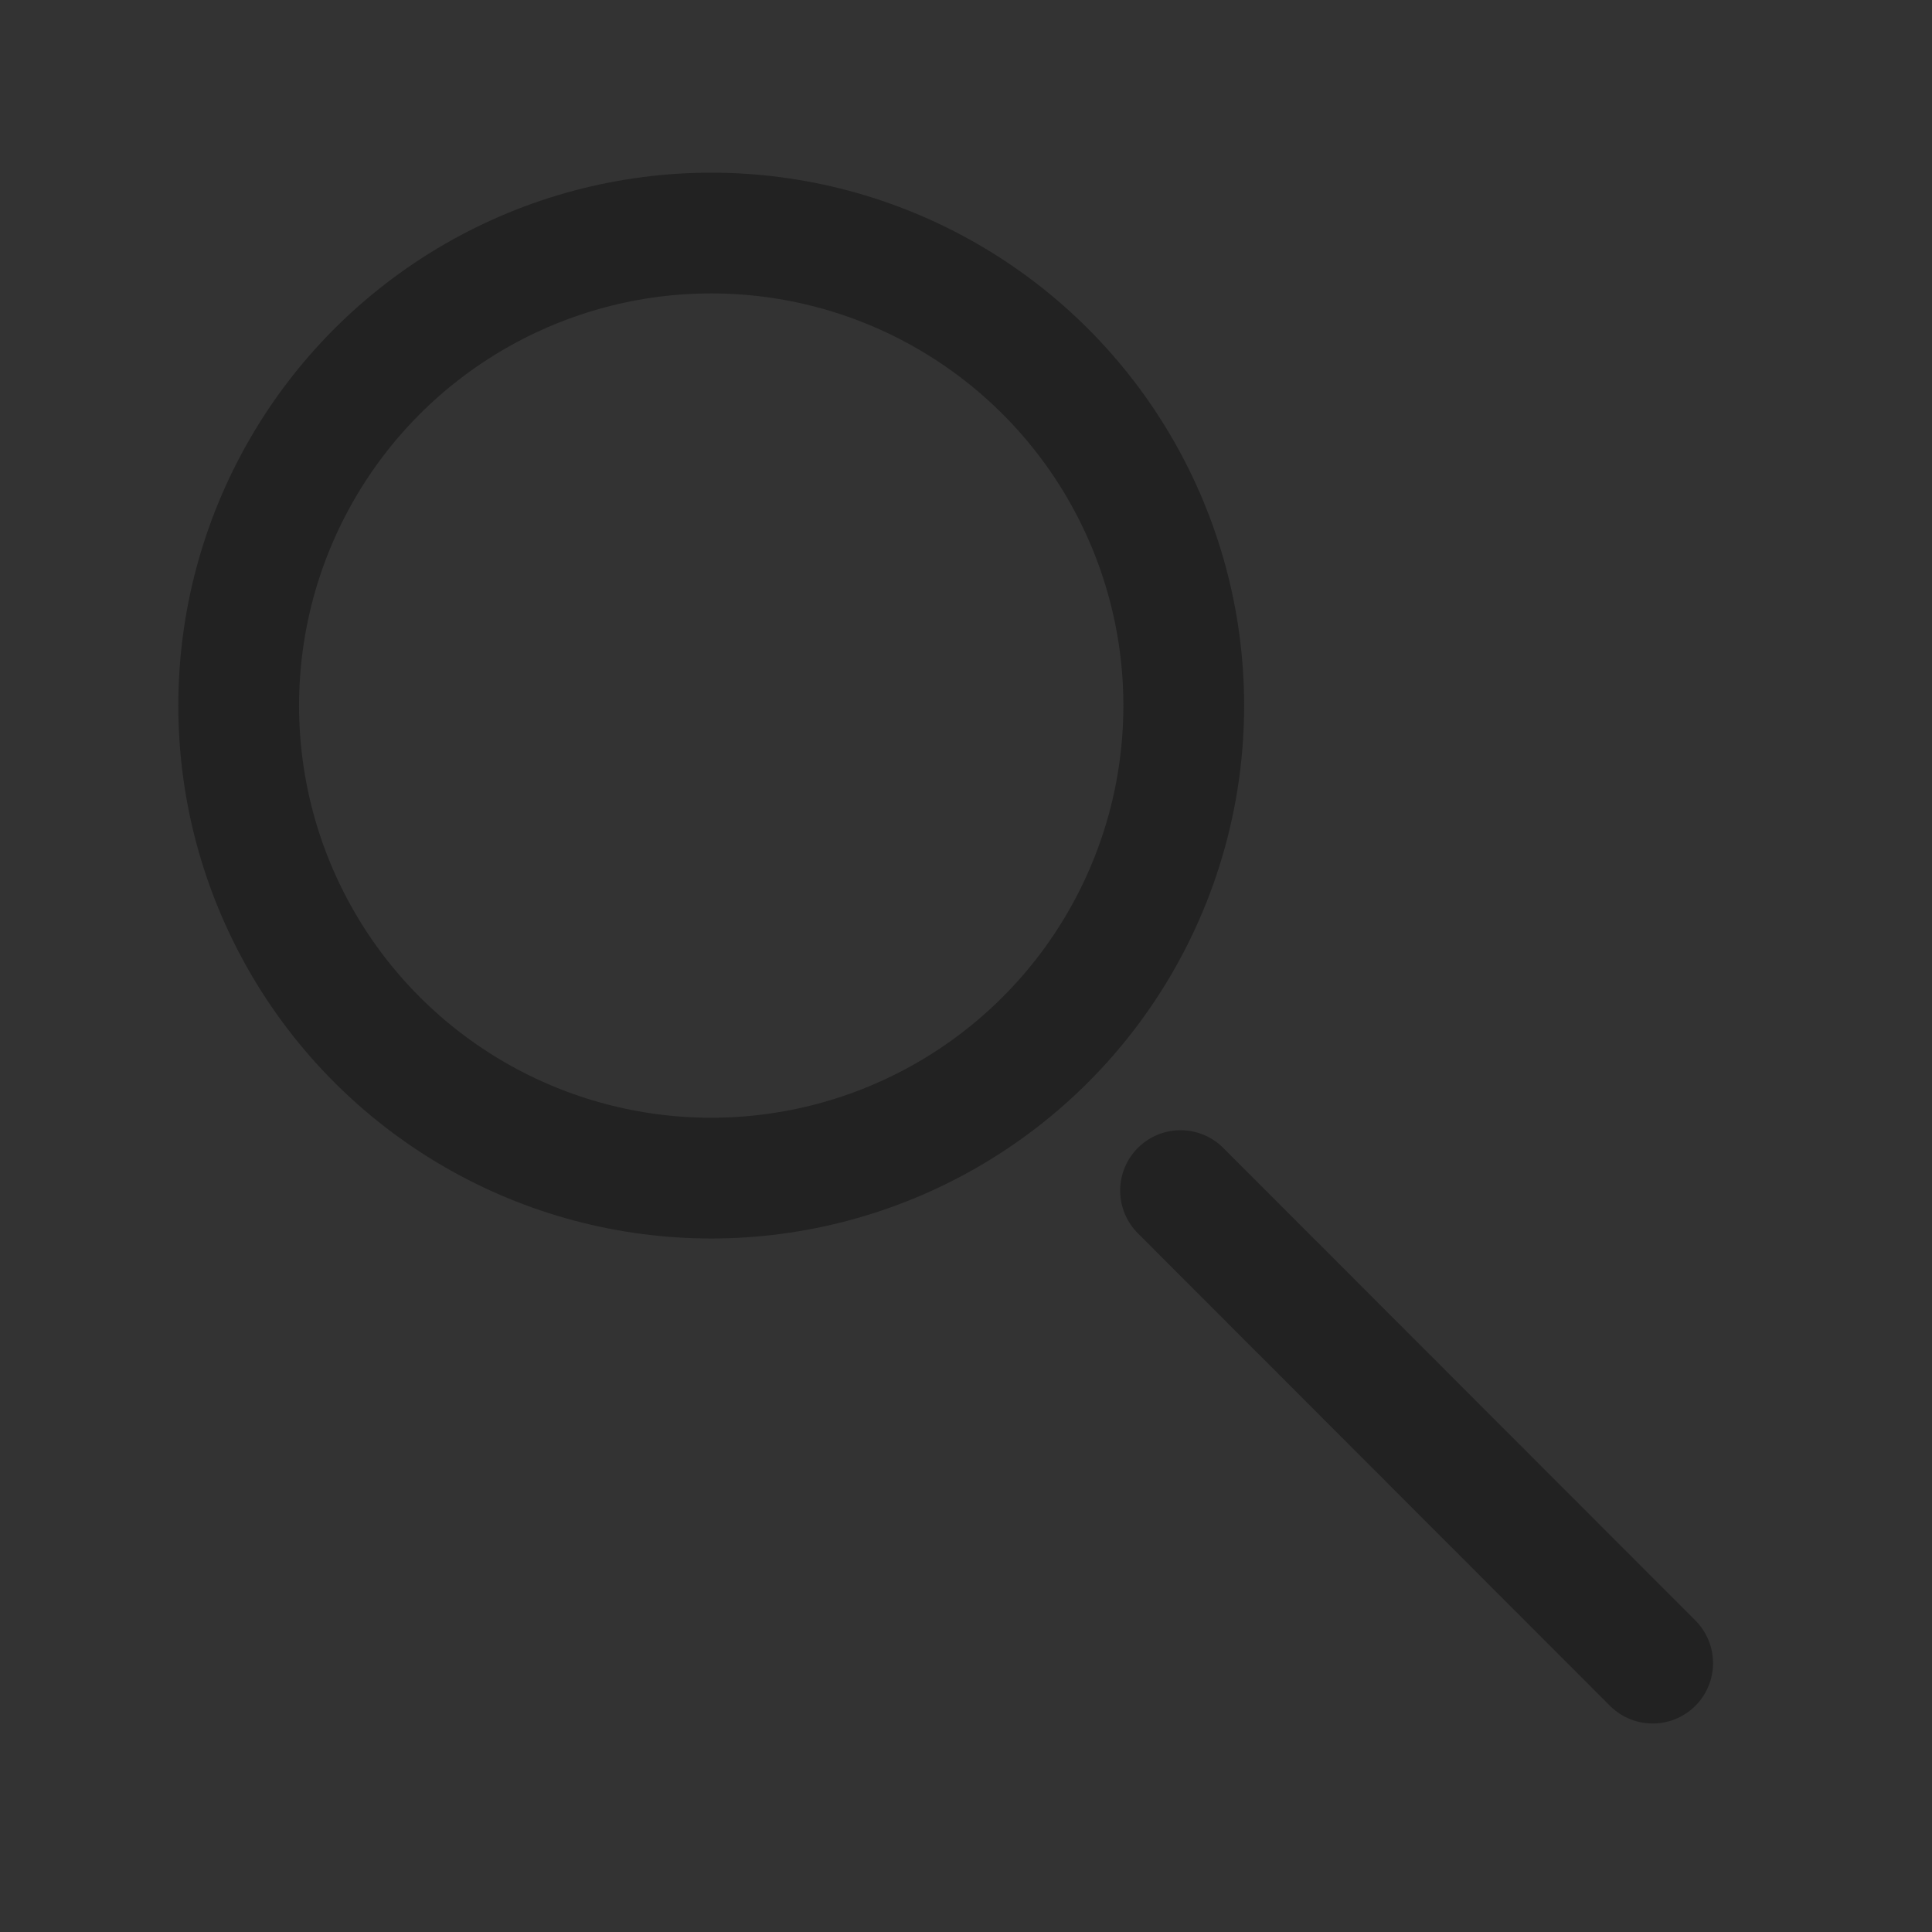 <?xml version="1.0" encoding="utf-8"?>
<!-- Generator: Adobe Illustrator 27.0.1, SVG Export Plug-In . SVG Version: 6.00 Build 0)  -->
<svg version="1.1" id="레이어_1" xmlns="http://www.w3.org/2000/svg" xmlns:xlink="http://www.w3.org/1999/xlink" x="0px"
	 y="0px" viewBox="0 0 48 48" style="enable-background:new 0 0 48 48;" xml:space="preserve">
<rect x="0" y="0" width="48" height="48" fill="#333333" stroke="none"/>
<style type="text/css">
	.st0{opacity:0.3;fill:#FF0066;}
	.st1{opacity:0.3;fill:#00E1FF;}
	.st2{fill:#FFFFFF;}
	.st3{fill:#222222;}
	.st4{fill:none;stroke:#222222;stroke-width:3;stroke-linecap:round;stroke-miterlimit:10;}
	.st5{fill:none;stroke:#222222;stroke-width:3;stroke-miterlimit:10;}
	.st6{fill:none;stroke:#222222;stroke-width:2.7;stroke-linecap:round;stroke-miterlimit:10;}
	.st7{fill:none;stroke:#222222;stroke-width:3;stroke-linecap:round;stroke-linejoin:round;stroke-miterlimit:10;}
</style>
<g>
	<rect x="-99.76" y="-53" class="st0" width="48" height="48"/>
	<rect x="-95.76" y="-49" class="st1" width="40" height="40"/>
</g>
<g>
	<rect x="-49.99" y="-53" class="st0" width="48" height="48"/>
	<rect x="-45.99" y="-49" class="st1" width="40" height="40"/>
</g>
<g>
	<rect x="0.01" y="-53" class="st0" width="48" height="48"/>
	<rect x="4.01" y="-49" class="st1" width="40" height="40"/>
</g>
<g>
	<rect x="-150.74" y="-48" class="st0" width="48" height="48"/>
	<rect x="-146.74" y="-44" class="st1" width="40" height="40"/>
</g>
<g>
	<rect x="-200.72" y="-48" class="st0" width="48" height="48"/>
	<rect x="-196.72" y="-44" class="st1" width="40" height="40"/>
</g>
<g>
	<rect x="-200.72" y="4.53" class="st0" width="48" height="48"/>
	<rect x="-196.72" y="8.53" class="st1" width="40" height="40"/>
</g>
<g>
	<path class="st2" d="M-79.11-46.53c0-0.47,0.51-0.86,1.09-0.86l4.55,0.01c0.58,0,1.05,0.38,1.05,0.85l0,5.54h2l-0.05-5.93
		c0-1.38-1.34-2.08-3.05-2.08h-4.5c-1.71,0-3.09,0.9-3.09,2.28V-41h2L-79.11-46.53z"/>
	<path class="st2" d="M-63.96-39h-6.03h-2h-7.55h-2h-5.97l-3.8,27c0,1.66,1.34,3,3,3h25.08c1.66,0,3-1.34,3-3L-63.96-39z M-85.67-37
		h4.13h2h7.55h6.34l3.4,25c0,0.55-0.45,1-1,1h-25.03c-0.55,0-1-0.45-1-1L-85.67-37z"/>
</g>
<g>
	<path class="st3" d="M-79.11-95.53c0-0.47,0.51-0.86,1.09-0.86l4.55,0.01c0.58,0,1.05,0.38,1.05,0.85l0,5.54h2l-0.05-5.93
		c0-1.38-1.34-2.08-3.05-2.08h-4.5c-1.71,0-3.09,0.9-3.09,2.28v5.72h2L-79.11-95.53z"/>
	<path class="st3" d="M-63.96-88h-6.03h-2h-7.55h-2h-5.97l-3.8,27c0,1.66,1.34,3,3,3h25.08c1.66,0,3-1.34,3-3L-63.96-88z M-85.67-86
		h4.13h2h7.55h6.34l3.4,25c0,0.55-0.45,1-1,1h-25.03c-0.55,0-1-0.45-1-1L-85.67-86z"/>
</g>
<g>
	<path class="st2" d="M17.01-49c-6.63,0-12,5.37-12,12s5.37,12,12,12s12-5.37,12-12S23.64-49,17.01-49z M17.01-27
		c-5.52,0-10-4.48-10-10s4.48-10,10-10s10,4.48,10,10S22.53-27,17.01-27z"/>
	<path class="st2" d="M41.24-10.21l-15.5-15.58l1.56-1.56l15.5,15.58c0.3,0.3,0.3,0.8,0,1.1l-0.46,0.46
		C42.04-9.9,41.55-9.9,41.24-10.21z"/>
</g>
<g>
	<path class="st3" d="M16.01-97.02c-6.63,0-12,5.37-12,12s5.37,12,12,12s12-5.37,12-12S22.64-97.02,16.01-97.02z M16.01-75.02
		c-5.52,0-10-4.48-10-10s4.48-10,10-10s10,4.48,10,10S21.53-75.02,16.01-75.02z"/>
	<path class="st3" d="M40.24-58.23l-15.5-15.58l1.56-1.56l15.5,15.58c0.3,0.3,0.3,0.8,0,1.1l-0.46,0.46
		C41.04-57.92,40.55-57.92,40.24-58.23z"/>
</g>
<g>
	<path class="st2" d="M-25.99-49c-4.42,0-8,3.58-8,8s3.58,8,8,8s8-3.58,8-8S-21.57-49-25.99-49z M-25.99-35.29
		c-3.16,0-5.71-2.56-5.71-5.71s2.56-5.71,5.71-5.71s5.71,2.56,5.71,5.71S-22.83-35.29-25.99-35.29z"/>
	<g>
		<path class="st2" d="M-10.25-11c-2.15-13.14-6.18-19.92-15.55-20c-9.44-0.08-13.82,6.81-15.93,20l0,0.01
			C-41.89-9.95-41.09-9-40.03-9h0.04h28h0.04C-10.89-9-10.08-9.95-10.25-11L-10.25-11z M-38.51-11c-0.63,0-1.11-0.57-0.99-1.19
			C-37.25-23.59-33.91-29-25.8-29s11.07,5.41,13.32,16.81c0.12,0.61-0.36,1.19-0.99,1.19H-38.51z"/>
	</g>
</g>
<g>
	<path class="st3" d="M-25.75-98c-4.42,0-8,3.58-8,8s3.58,8,8,8s8-3.58,8-8S-21.33-98-25.75-98z M-25.75-84.29
		c-3.16,0-5.71-2.56-5.71-5.71s2.56-5.71,5.71-5.71s5.71,2.56,5.71,5.71S-22.59-84.29-25.75-84.29z"/>
	<g>
		<path class="st3" d="M-10.01-60c-2.15-13.14-6.18-19.92-15.55-20c-9.44-0.08-13.82,6.81-15.93,20l0,0.01
			c-0.17,1.05,0.64,1.99,1.7,1.99h0.04h28h0.04C-10.65-58-9.84-58.95-10.01-60L-10.01-60z M-38.27-60c-0.63,0-1.11-0.57-0.99-1.19
			C-37.01-72.59-33.67-78-25.56-78s11.07,5.41,13.32,16.81c0.12,0.61-0.36,1.19-0.99,1.19H-38.27z"/>
	</g>
</g>
<g>
	<path class="st4" d="M-69.98,9.74c0-2.33-1.42-4.22-3.16-4.22h-5.67c-1.75,0-3.16,1.89-3.16,4.22v4.87h12V9.74z"/>
	<path class="st5" d="M-64.36,16.75c0-1.18-0.86-2.14-1.93-2.14h-3.69v0h-12v0h-3.55c-1.07,0-1.85,0.96-1.85,2.14l-3.59,23.56
		c0,1.18,0.87,2.14,1.94,2.14h26.12c1.07,0,1.94-0.96,1.94-2.14L-64.36,16.75z"/>
</g>
<circle class="st6" cx="-25.98" cy="11.86" r="6.34"/>
<path class="st7" d="M-11.89,42.45h-27.96c-0.56,0-1.02-0.46-1.02-1.02V37.9c0-8.15,6.61-14.76,14.76-14.76h0.47
	c8.15,0,14.76,6.61,14.76,14.76v3.54C-10.87,42-11.32,42.45-11.89,42.45z"/>
<circle class="st5" cx="17.67" cy="17.53" r="11.74"/>
<line class="st7" x1="29.33" y1="29.58" x2="41.06" y2="41.32"/>
</svg>
